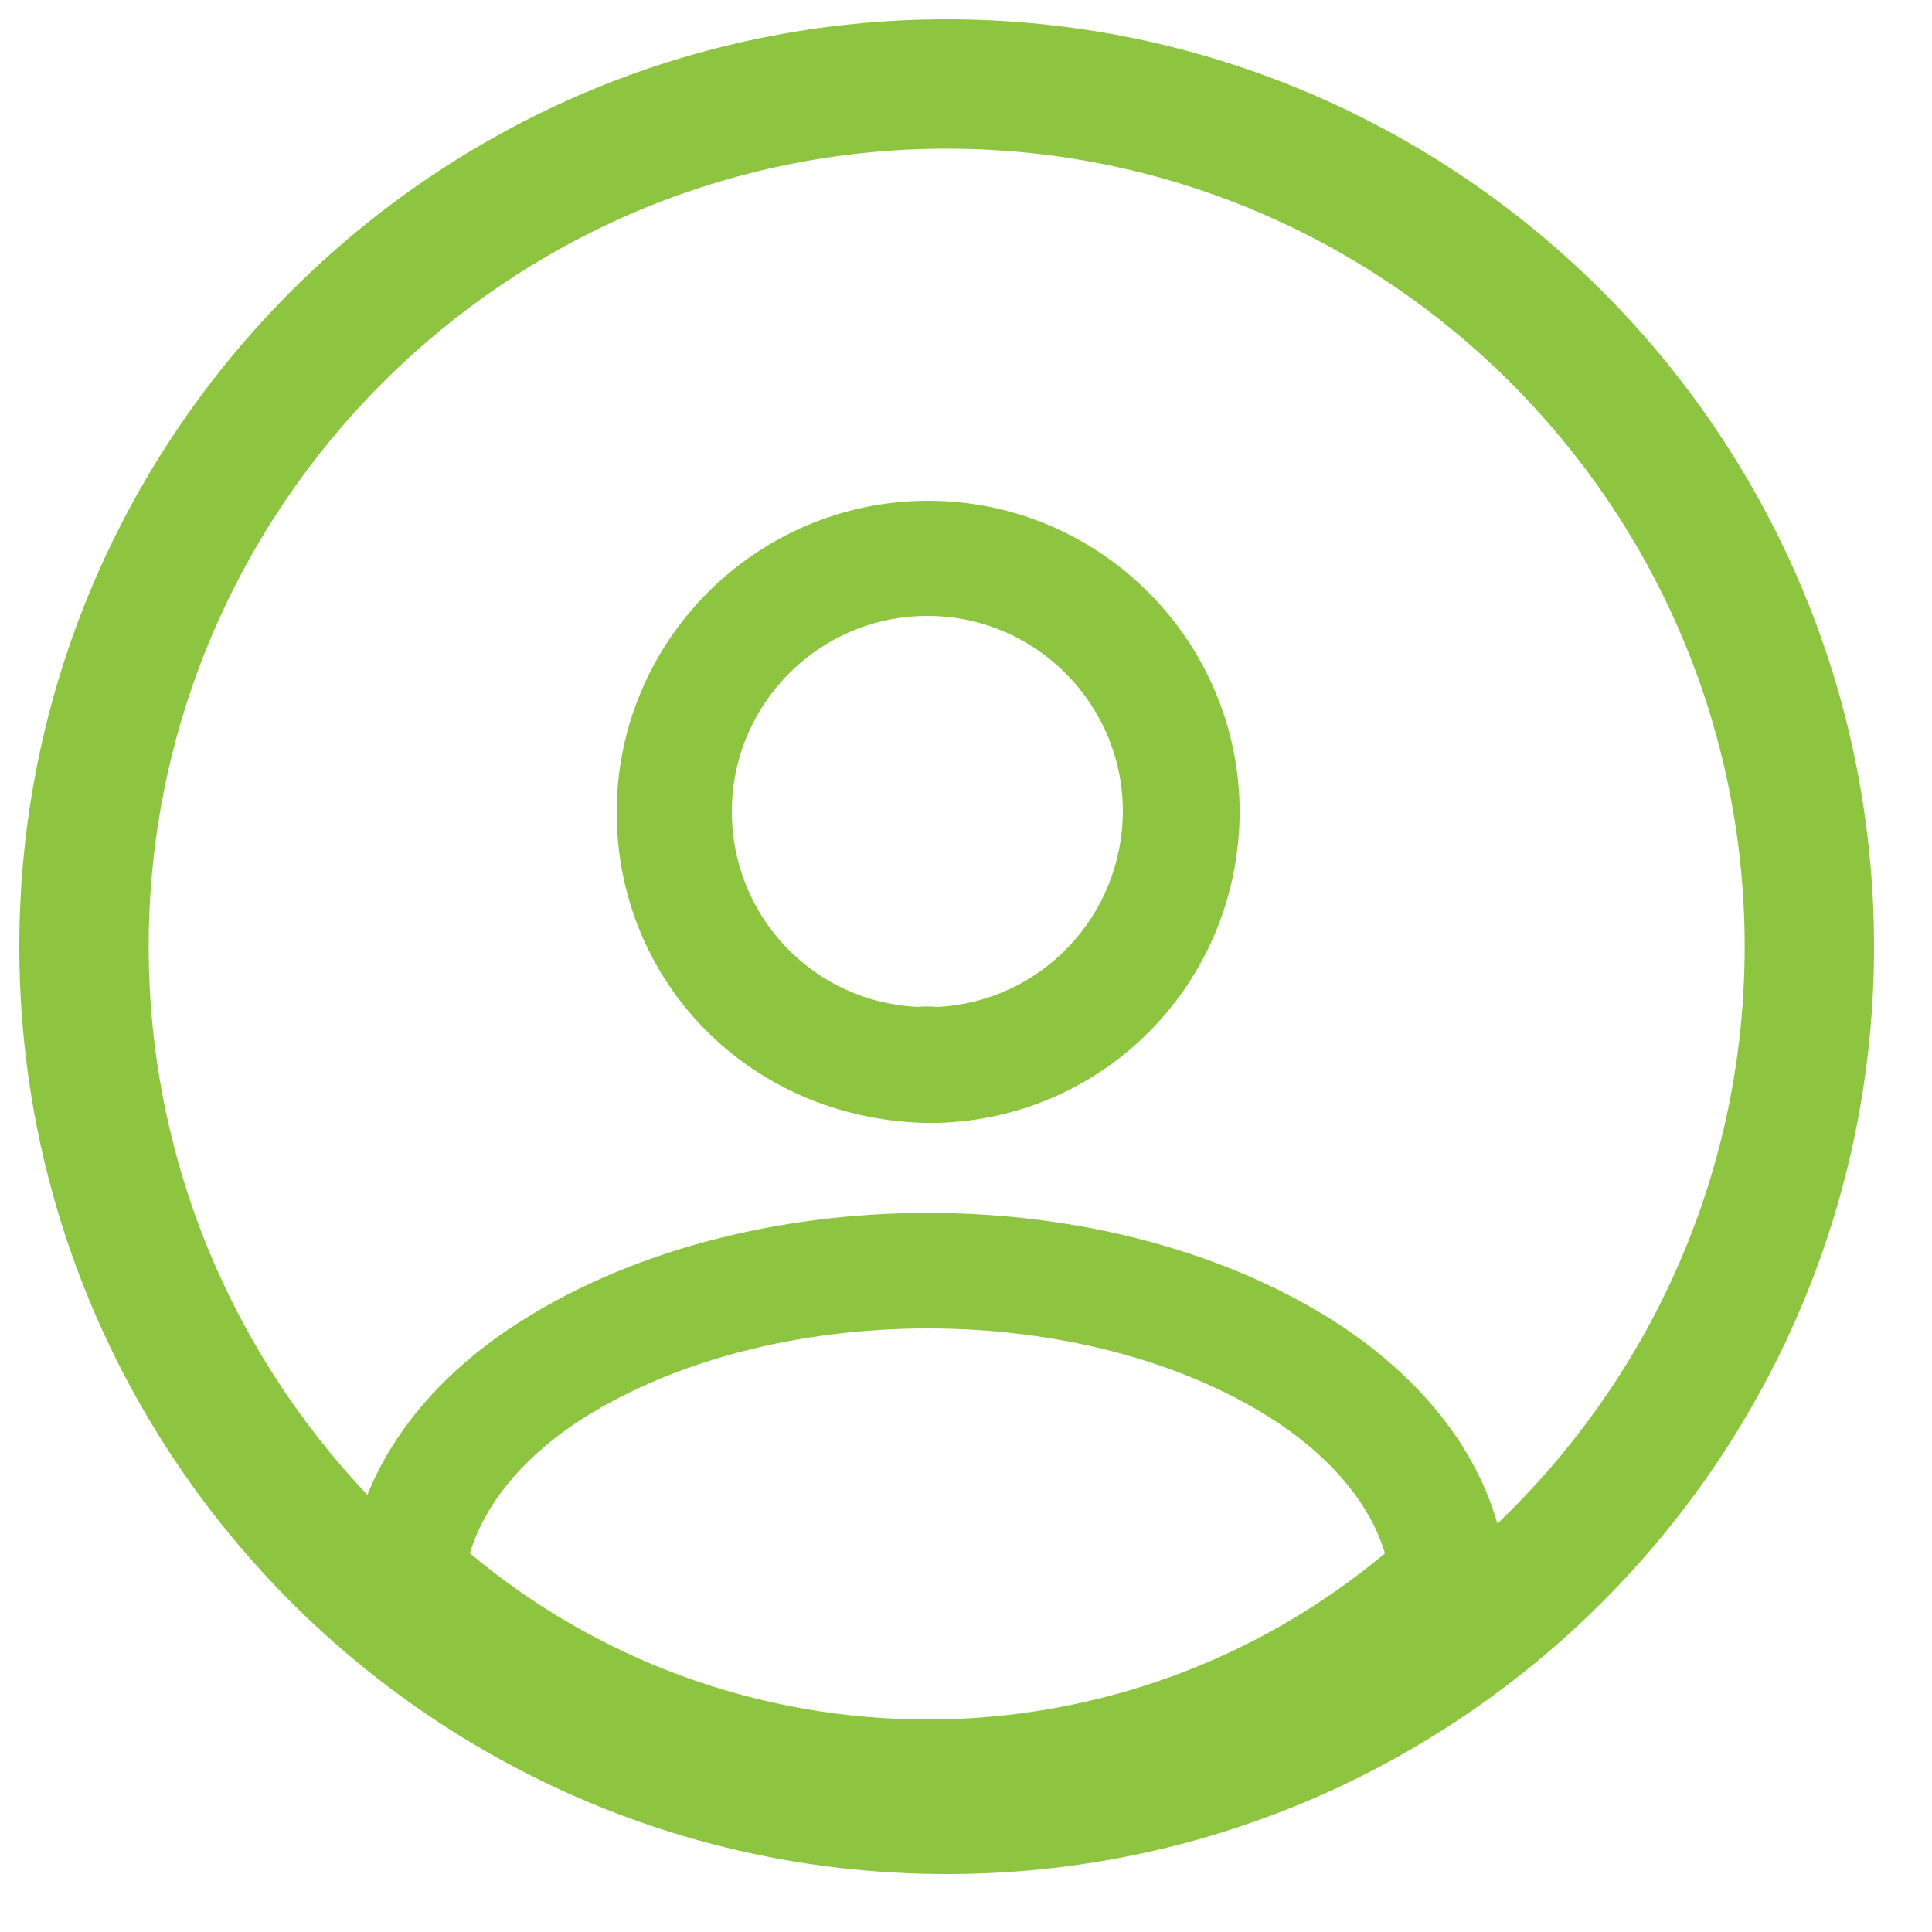 <svg width="25" height="25" viewBox="0 0 25 25" fill="none" xmlns="http://www.w3.org/2000/svg">
<path d="M12.12 14.53C12.101 14.53 12.07 14.53 12.05 14.53C12.021 14.53 11.98 14.53 11.95 14.53C9.68 14.46 7.98 12.691 7.98 10.511C7.98 8.29 9.79 6.48 12.011 6.48C14.23 6.48 16.041 8.29 16.041 10.511C16.03 12.7 14.32 14.46 12.15 14.53C12.13 14.53 12.13 14.53 12.12 14.53ZM12.001 7.97C10.601 7.97 9.47 9.11 9.47 10.501C9.47 11.87 10.54 12.98 11.9 13.03C11.931 13.021 12.03 13.021 12.13 13.03C13.47 12.96 14.521 11.861 14.53 10.501C14.53 9.11 13.4 7.97 12.001 7.97Z" fill="#8DC540"/>
<path d="M12.001 23.75C9.311 23.75 6.741 22.75 4.751 20.93C4.571 20.77 4.491 20.53 4.511 20.3C4.641 19.11 5.381 18 6.611 17.18C9.591 15.2 14.421 15.2 17.391 17.18C18.621 18.01 19.361 19.11 19.491 20.3C19.521 20.54 19.431 20.77 19.251 20.93C17.261 22.75 14.691 23.75 12.001 23.75ZM6.081 20.1C7.741 21.49 9.831 22.25 12.001 22.25C14.171 22.25 16.261 21.49 17.921 20.1C17.741 19.49 17.261 18.9 16.551 18.42C14.091 16.78 9.921 16.78 7.441 18.42C6.731 18.9 6.261 19.49 6.081 20.1Z" fill="#8DC540"/>
<path d="M12.25 24.25C5.63 24.25 0.25 18.869 0.25 12.25C0.25 5.63 5.63 0.25 12.25 0.25C18.869 0.25 24.25 5.63 24.25 12.25C24.25 18.869 18.869 24.25 12.25 24.25ZM12.25 1.924C6.557 1.924 1.924 6.557 1.924 12.25C1.924 17.943 6.557 22.576 12.25 22.576C17.943 22.576 22.576 17.943 22.576 12.25C22.576 6.557 17.943 1.924 12.25 1.924Z" fill="#8DC540"/>
</svg>
